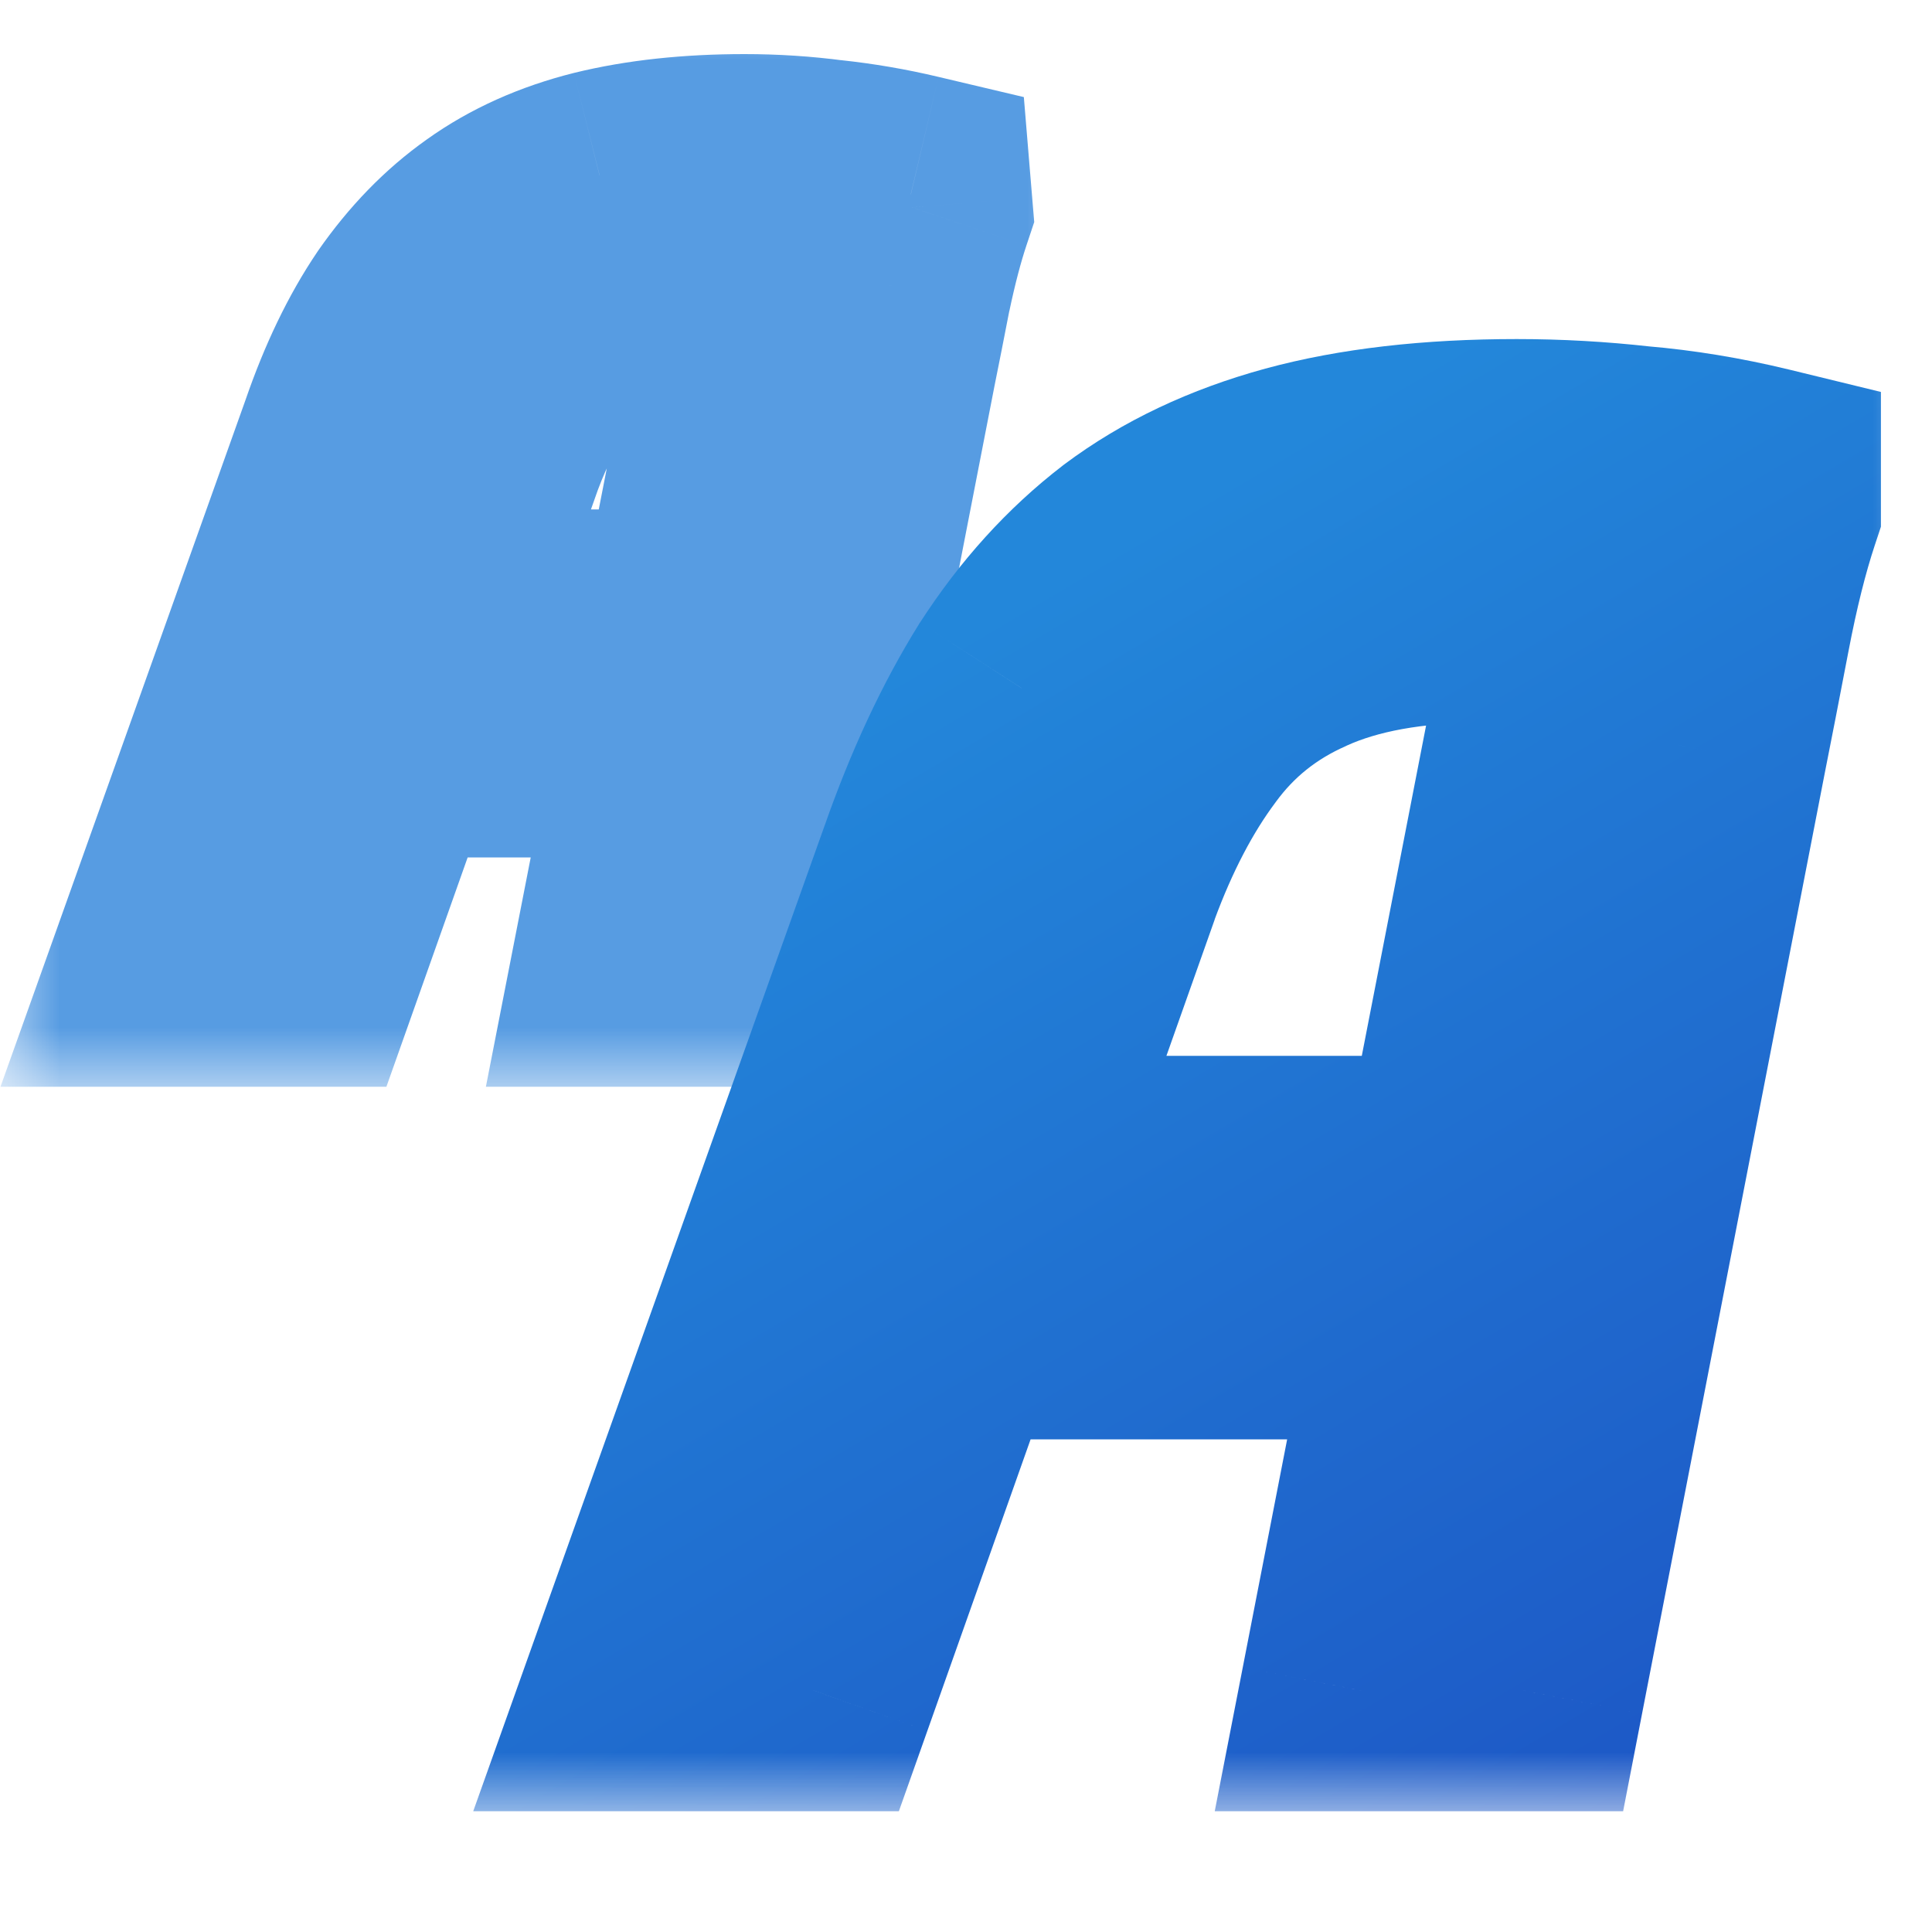 <svg width="16" height="16" viewBox="0 0 16 16" fill="none" xmlns="http://www.w3.org/2000/svg">
<mask id="path-1-outside-1_134_2216" maskUnits="userSpaceOnUse" x="0" y="0" width="9" height="9" fill="black">
<rect fill="white" width="9" height="9"/>
<path d="M1.423 8L2.98 3.635C3.112 3.251 3.271 2.921 3.457 2.645C3.649 2.369 3.868 2.144 4.114 1.97C4.366 1.79 4.66 1.658 4.996 1.574C5.338 1.49 5.728 1.448 6.166 1.448C6.406 1.448 6.637 1.463 6.859 1.493C7.087 1.517 7.315 1.556 7.543 1.61L7.552 1.718C7.492 1.898 7.435 2.114 7.381 2.366C7.333 2.612 7.291 2.825 7.255 3.005L6.283 8H5.239L6.256 2.798C6.28 2.684 6.307 2.573 6.337 2.465C6.367 2.351 6.412 2.252 6.472 2.168L6.535 2.447C6.481 2.411 6.394 2.384 6.274 2.366C6.154 2.348 6.031 2.339 5.905 2.339C5.539 2.339 5.233 2.393 4.987 2.501C4.747 2.609 4.552 2.765 4.402 2.969C4.252 3.173 4.123 3.419 4.015 3.707L2.494 8H1.423ZM2.917 6.101L3.205 5.219H6.004L5.833 6.101H2.917Z"/>
</mask>
<path d="M1.423 8L2.98 3.635C3.112 3.251 3.271 2.921 3.457 2.645C3.649 2.369 3.868 2.144 4.114 1.97C4.366 1.79 4.66 1.658 4.996 1.574C5.338 1.49 5.728 1.448 6.166 1.448C6.406 1.448 6.637 1.463 6.859 1.493C7.087 1.517 7.315 1.556 7.543 1.61L7.552 1.718C7.492 1.898 7.435 2.114 7.381 2.366C7.333 2.612 7.291 2.825 7.255 3.005L6.283 8H5.239L6.256 2.798C6.28 2.684 6.307 2.573 6.337 2.465C6.367 2.351 6.412 2.252 6.472 2.168L6.535 2.447C6.481 2.411 6.394 2.384 6.274 2.366C6.154 2.348 6.031 2.339 5.905 2.339C5.539 2.339 5.233 2.393 4.987 2.501C4.747 2.609 4.552 2.765 4.402 2.969C4.252 3.173 4.123 3.419 4.015 3.707L2.494 8H1.423ZM2.917 6.101L3.205 5.219H6.004L5.833 6.101H2.917Z" fill="url(#paint0_radial_134_2216)"/>
<path d="M1.423 8L0.481 7.664L0.004 9H1.423V8ZM2.98 3.635L3.922 3.971L3.925 3.96L2.98 3.635ZM3.457 2.645L2.636 2.074L2.632 2.08L2.628 2.086L3.457 2.645ZM4.114 1.97L4.691 2.786L4.695 2.784L4.114 1.97ZM4.996 1.574L4.757 0.603L4.753 0.604L4.996 1.574ZM6.859 1.493L6.725 2.484L6.739 2.486L6.754 2.487L6.859 1.493ZM7.543 1.61L8.539 1.527L8.479 0.804L7.773 0.637L7.543 1.61ZM7.552 1.718L8.5 2.034L8.565 1.839L8.548 1.635L7.552 1.718ZM7.381 2.366L6.403 2.156L6.401 2.165L6.399 2.174L7.381 2.366ZM7.255 3.005L6.274 2.809L6.273 2.814L7.255 3.005ZM6.283 8V9H7.107L7.264 8.191L6.283 8ZM5.239 8L4.257 7.808L4.024 9H5.239V8ZM6.256 2.798L5.277 2.592L5.276 2.599L5.274 2.606L6.256 2.798ZM6.337 2.465L7.3 2.733L7.304 2.719L6.337 2.465ZM6.472 2.168L7.447 1.948L5.658 1.587L6.472 2.168ZM6.535 2.447L5.98 3.279L7.51 2.227L6.535 2.447ZM6.274 2.366L6.422 1.377L6.422 1.377L6.274 2.366ZM4.987 2.501L4.585 1.585L4.576 1.589L4.987 2.501ZM4.402 2.969L5.207 3.561L5.207 3.561L4.402 2.969ZM4.015 3.707L3.078 3.356L3.075 3.364L3.072 3.373L4.015 3.707ZM2.494 8V9H3.2L3.436 8.334L2.494 8ZM2.917 6.101L1.966 5.791L1.538 7.101H2.917V6.101ZM3.205 5.219V4.219H2.479L2.254 4.909L3.205 5.219ZM6.004 5.219L6.985 5.409L7.216 4.219H6.004V5.219ZM5.833 6.101V7.101H6.658L6.814 6.291L5.833 6.101ZM2.365 8.336L3.922 3.971L2.038 3.299L0.481 7.664L2.365 8.336ZM3.925 3.96C4.035 3.641 4.158 3.394 4.286 3.204L2.628 2.086C2.383 2.448 2.189 2.861 2.034 3.31L3.925 3.96ZM4.278 3.216C4.411 3.024 4.55 2.886 4.691 2.786L3.536 1.154C3.185 1.402 2.887 1.714 2.636 2.074L4.278 3.216ZM4.695 2.784C4.834 2.685 5.01 2.601 5.238 2.544L4.753 0.604C4.31 0.715 3.898 0.895 3.533 1.156L4.695 2.784ZM5.234 2.545C5.482 2.484 5.79 2.448 6.166 2.448V0.448C5.666 0.448 5.194 0.496 4.757 0.603L5.234 2.545ZM6.166 2.448C6.364 2.448 6.55 2.46 6.725 2.484L6.993 0.502C6.723 0.466 6.447 0.448 6.166 0.448V2.448ZM6.754 2.487C6.939 2.507 7.125 2.539 7.312 2.583L7.773 0.637C7.505 0.573 7.235 0.527 6.963 0.498L6.754 2.487ZM6.546 1.693L6.555 1.801L8.548 1.635L8.539 1.527L6.546 1.693ZM6.603 1.402C6.528 1.627 6.462 1.88 6.403 2.156L8.359 2.576C8.407 2.348 8.455 2.169 8.5 2.034L6.603 1.402ZM6.399 2.174C6.351 2.419 6.31 2.631 6.274 2.809L8.235 3.201C8.272 3.019 8.314 2.805 8.362 2.558L6.399 2.174ZM6.273 2.814L5.301 7.809L7.264 8.191L8.236 3.196L6.273 2.814ZM6.283 7H5.239V9H6.283V7ZM6.22 8.192L7.237 2.99L5.274 2.606L4.257 7.808L6.22 8.192ZM7.234 3.004C7.254 2.91 7.276 2.819 7.3 2.733L5.373 2.197C5.337 2.327 5.305 2.458 5.277 2.592L7.234 3.004ZM7.304 2.719C7.306 2.713 7.306 2.713 7.303 2.719C7.301 2.725 7.295 2.736 7.286 2.749L5.658 1.587C5.518 1.782 5.426 1.996 5.37 2.211L7.304 2.719ZM5.496 2.388L5.559 2.667L7.51 2.227L7.447 1.948L5.496 2.388ZM7.089 1.615C6.848 1.454 6.582 1.401 6.422 1.377L6.125 3.355C6.151 3.359 6.15 3.36 6.133 3.355C6.123 3.352 6.105 3.346 6.08 3.335C6.056 3.324 6.021 3.306 5.98 3.279L7.089 1.615ZM6.422 1.377C6.251 1.351 6.079 1.339 5.905 1.339V3.339C5.983 3.339 6.056 3.345 6.125 3.355L6.422 1.377ZM5.905 1.339C5.448 1.339 4.995 1.405 4.585 1.585L5.389 3.417C5.471 3.381 5.63 3.339 5.905 3.339V1.339ZM4.576 1.589C4.186 1.765 3.852 2.028 3.596 2.377L5.207 3.561C5.251 3.502 5.308 3.453 5.397 3.413L4.576 1.589ZM3.596 2.377C3.381 2.668 3.212 3 3.078 3.356L4.951 4.058C5.033 3.838 5.122 3.678 5.207 3.561L3.596 2.377ZM3.072 3.373L1.551 7.666L3.436 8.334L4.957 4.041L3.072 3.373ZM2.494 7H1.423V9H2.494V7ZM3.867 6.411L4.155 5.529L2.254 4.909L1.966 5.791L3.867 6.411ZM3.205 6.219H6.004V4.219H3.205V6.219ZM5.022 5.029L4.851 5.911L6.814 6.291L6.985 5.409L5.022 5.029ZM5.833 5.101H2.917V7.101H5.833V5.101Z" fill="#579CE2" mask="url(#path-1-outside-1_134_2216)"/>
<mask id="path-3-outside-2_134_2216" maskUnits="userSpaceOnUse" x="3" y="2" width="13" height="13" fill="black">
<rect fill="white" x="3" y="2" width="13" height="13"/>
<path d="M5.337 14L7.773 7.168C7.969 6.608 8.198 6.118 8.459 5.698C8.73 5.278 9.047 4.928 9.411 4.648C9.785 4.368 10.228 4.158 10.741 4.018C11.255 3.878 11.861 3.808 12.561 3.808C12.897 3.808 13.229 3.827 13.555 3.864C13.891 3.892 14.232 3.948 14.577 4.032V4.2C14.484 4.48 14.4 4.816 14.325 5.208C14.251 5.6 14.185 5.936 14.129 6.216L12.617 14H11.273L12.897 5.656C12.925 5.497 12.958 5.343 12.995 5.194C13.042 5.035 13.112 4.891 13.205 4.76L13.317 5.152C13.233 5.096 13.093 5.054 12.897 5.026C12.701 4.998 12.496 4.984 12.281 4.984C11.665 4.984 11.152 5.077 10.741 5.264C10.34 5.441 10.013 5.703 9.761 6.048C9.509 6.384 9.295 6.795 9.117 7.28L6.737 14H5.337ZM7.549 10.92L7.941 9.744H12.365L12.141 10.92H7.549Z"/>
</mask>
<path d="M5.337 14L7.773 7.168C7.969 6.608 8.198 6.118 8.459 5.698C8.73 5.278 9.047 4.928 9.411 4.648C9.785 4.368 10.228 4.158 10.741 4.018C11.255 3.878 11.861 3.808 12.561 3.808C12.897 3.808 13.229 3.827 13.555 3.864C13.891 3.892 14.232 3.948 14.577 4.032V4.2C14.484 4.48 14.4 4.816 14.325 5.208C14.251 5.6 14.185 5.936 14.129 6.216L12.617 14H11.273L12.897 5.656C12.925 5.497 12.958 5.343 12.995 5.194C13.042 5.035 13.112 4.891 13.205 4.76L13.317 5.152C13.233 5.096 13.093 5.054 12.897 5.026C12.701 4.998 12.496 4.984 12.281 4.984C11.665 4.984 11.152 5.077 10.741 5.264C10.34 5.441 10.013 5.703 9.761 6.048C9.509 6.384 9.295 6.795 9.117 7.28L6.737 14H5.337ZM7.549 10.92L7.941 9.744H12.365L12.141 10.92H7.549Z" fill="url(#paint1_radial_134_2216)"/>
<path d="M5.337 14L4.395 13.664L3.919 15H5.337V14ZM7.773 7.168L8.715 7.504L8.717 7.498L7.773 7.168ZM8.459 5.698L7.619 5.156L7.614 5.163L7.61 5.17L8.459 5.698ZM9.411 4.648L8.811 3.848L8.802 3.855L9.411 4.648ZM10.741 4.018L10.478 3.053L10.478 3.053L10.741 4.018ZM13.555 3.864L13.442 4.858L13.457 4.859L13.472 4.861L13.555 3.864ZM14.577 4.032H15.577V3.246L14.814 3.06L14.577 4.032ZM14.577 4.2L15.526 4.516L15.577 4.362V4.2H14.577ZM14.325 5.208L15.308 5.395L15.308 5.395L14.325 5.208ZM14.129 6.216L13.149 6.02L13.148 6.025L14.129 6.216ZM12.617 14V15H13.442L13.599 14.191L12.617 14ZM11.273 14L10.292 13.809L10.06 15H11.273V14ZM12.897 5.656L13.879 5.847L13.88 5.838L13.882 5.83L12.897 5.656ZM12.995 5.194L12.036 4.912L12.03 4.932L12.025 4.951L12.995 5.194ZM13.205 4.76L14.167 4.485L12.392 4.179L13.205 4.76ZM13.317 5.152L12.762 5.984L14.279 4.877L13.317 5.152ZM12.897 5.026L13.039 4.036L13.039 4.036L12.897 5.026ZM10.741 5.264L11.145 6.179L11.155 6.174L10.741 5.264ZM9.761 6.048L10.561 6.648L10.569 6.637L9.761 6.048ZM9.117 7.28L8.178 6.937L8.175 6.946L9.117 7.28ZM6.737 14V15H7.444L7.68 14.334L6.737 14ZM7.549 10.92L6.601 10.604L6.162 11.92H7.549V10.92ZM7.941 9.744V8.744H7.22L6.993 9.428L7.941 9.744ZM12.365 9.744L13.348 9.931L13.574 8.744H12.365V9.744ZM12.141 10.92V11.92H12.969L13.124 11.107L12.141 10.92ZM6.279 14.336L8.715 7.504L6.831 6.832L4.395 13.664L6.279 14.336ZM8.717 7.498C8.893 6.994 9.092 6.573 9.308 6.226L7.61 5.17C7.303 5.663 7.045 6.222 6.829 6.838L8.717 7.498ZM9.3 6.24C9.514 5.907 9.755 5.645 10.021 5.441L8.802 3.855C8.339 4.211 7.946 4.649 7.619 5.156L9.3 6.24ZM10.011 5.448C10.271 5.254 10.596 5.094 11.004 4.983L10.478 3.053C9.86 3.222 9.299 3.482 8.811 3.848L10.011 5.448ZM11.004 4.983C11.41 4.872 11.924 4.808 12.561 4.808V2.808C11.799 2.808 11.099 2.884 10.478 3.053L11.004 4.983ZM12.561 4.808C12.86 4.808 13.153 4.825 13.442 4.858L13.669 2.87C13.304 2.829 12.934 2.808 12.561 2.808V4.808ZM13.472 4.861C13.754 4.884 14.043 4.931 14.341 5.004L14.814 3.06C14.421 2.965 14.029 2.9 13.638 2.867L13.472 4.861ZM13.577 4.032V4.2H15.577V4.032H13.577ZM13.629 3.884C13.517 4.218 13.423 4.599 13.343 5.021L15.308 5.395C15.377 5.033 15.451 4.742 15.526 4.516L13.629 3.884ZM13.343 5.021C13.269 5.411 13.204 5.744 13.149 6.02L15.11 6.412C15.167 6.128 15.232 5.789 15.308 5.395L13.343 5.021ZM13.148 6.025L11.636 13.809L13.599 14.191L15.111 6.407L13.148 6.025ZM12.617 13H11.273V15H12.617V13ZM12.255 14.191L13.879 5.847L11.916 5.465L10.292 13.809L12.255 14.191ZM13.882 5.83C13.906 5.693 13.934 5.562 13.965 5.437L12.025 4.951C11.982 5.125 11.944 5.302 11.912 5.482L13.882 5.83ZM13.955 5.476C13.971 5.421 13.992 5.378 14.019 5.341L12.392 4.179C12.231 4.403 12.113 4.649 12.036 4.912L13.955 5.476ZM12.244 5.035L12.356 5.427L14.279 4.877L14.167 4.485L12.244 5.035ZM13.872 4.32C13.594 4.134 13.267 4.069 13.039 4.036L12.756 6.016C12.787 6.02 12.811 6.025 12.83 6.029C12.848 6.032 12.859 6.035 12.862 6.036C12.866 6.037 12.858 6.035 12.843 6.029C12.828 6.022 12.799 6.008 12.762 5.984L13.872 4.32ZM13.039 4.036C12.792 4.001 12.539 3.984 12.281 3.984V5.984C12.453 5.984 12.61 5.995 12.756 6.016L13.039 4.036ZM12.281 3.984C11.572 3.984 10.906 4.09 10.327 4.354L11.155 6.174C11.397 6.064 11.759 5.984 12.281 5.984V3.984ZM10.337 4.349C9.779 4.596 9.312 4.967 8.953 5.459L10.569 6.637C10.715 6.438 10.9 6.287 11.145 6.179L10.337 4.349ZM8.961 5.448C8.639 5.878 8.381 6.38 8.178 6.937L10.056 7.623C10.208 7.21 10.38 6.89 10.561 6.648L8.961 5.448ZM8.175 6.946L5.795 13.666L7.68 14.334L10.06 7.614L8.175 6.946ZM6.737 13H5.337V15H6.737V13ZM8.498 11.236L8.89 10.06L6.993 9.428L6.601 10.604L8.498 11.236ZM7.941 10.744H12.365V8.744H7.941V10.744ZM11.383 9.557L11.159 10.733L13.124 11.107L13.348 9.931L11.383 9.557ZM12.141 9.92H7.549V11.92H12.141V9.92Z" fill="url(#paint2_linear_134_2216)" mask="url(#path-3-outside-2_134_2216)"/>
<defs>
<radialGradient id="paint0_radial_134_2216" cx="0" cy="0" r="1" gradientUnits="userSpaceOnUse" gradientTransform="translate(2.5 2) rotate(47.49) scale(8.139 8.879)">
<stop stop-color="#C6E5F6"/>
<stop offset="1" stop-color="#8DC2EB"/>
</radialGradient>
<radialGradient id="paint1_radial_134_2216" cx="0" cy="0" r="1" gradientUnits="userSpaceOnUse" gradientTransform="translate(5 4) rotate(45) scale(12.728 14.142)">
<stop offset="0.328" stop-color="#76B8EB"/>
<stop offset="1" stop-color="#377FDD"/>
</radialGradient>
<linearGradient id="paint2_linear_134_2216" x1="7" y1="5.818" x2="12.664" y2="15.403" gradientUnits="userSpaceOnUse">
<stop stop-color="#2387DA"/>
<stop offset="1" stop-color="#1D58C6"/>
</linearGradient>
</defs>
</svg>
